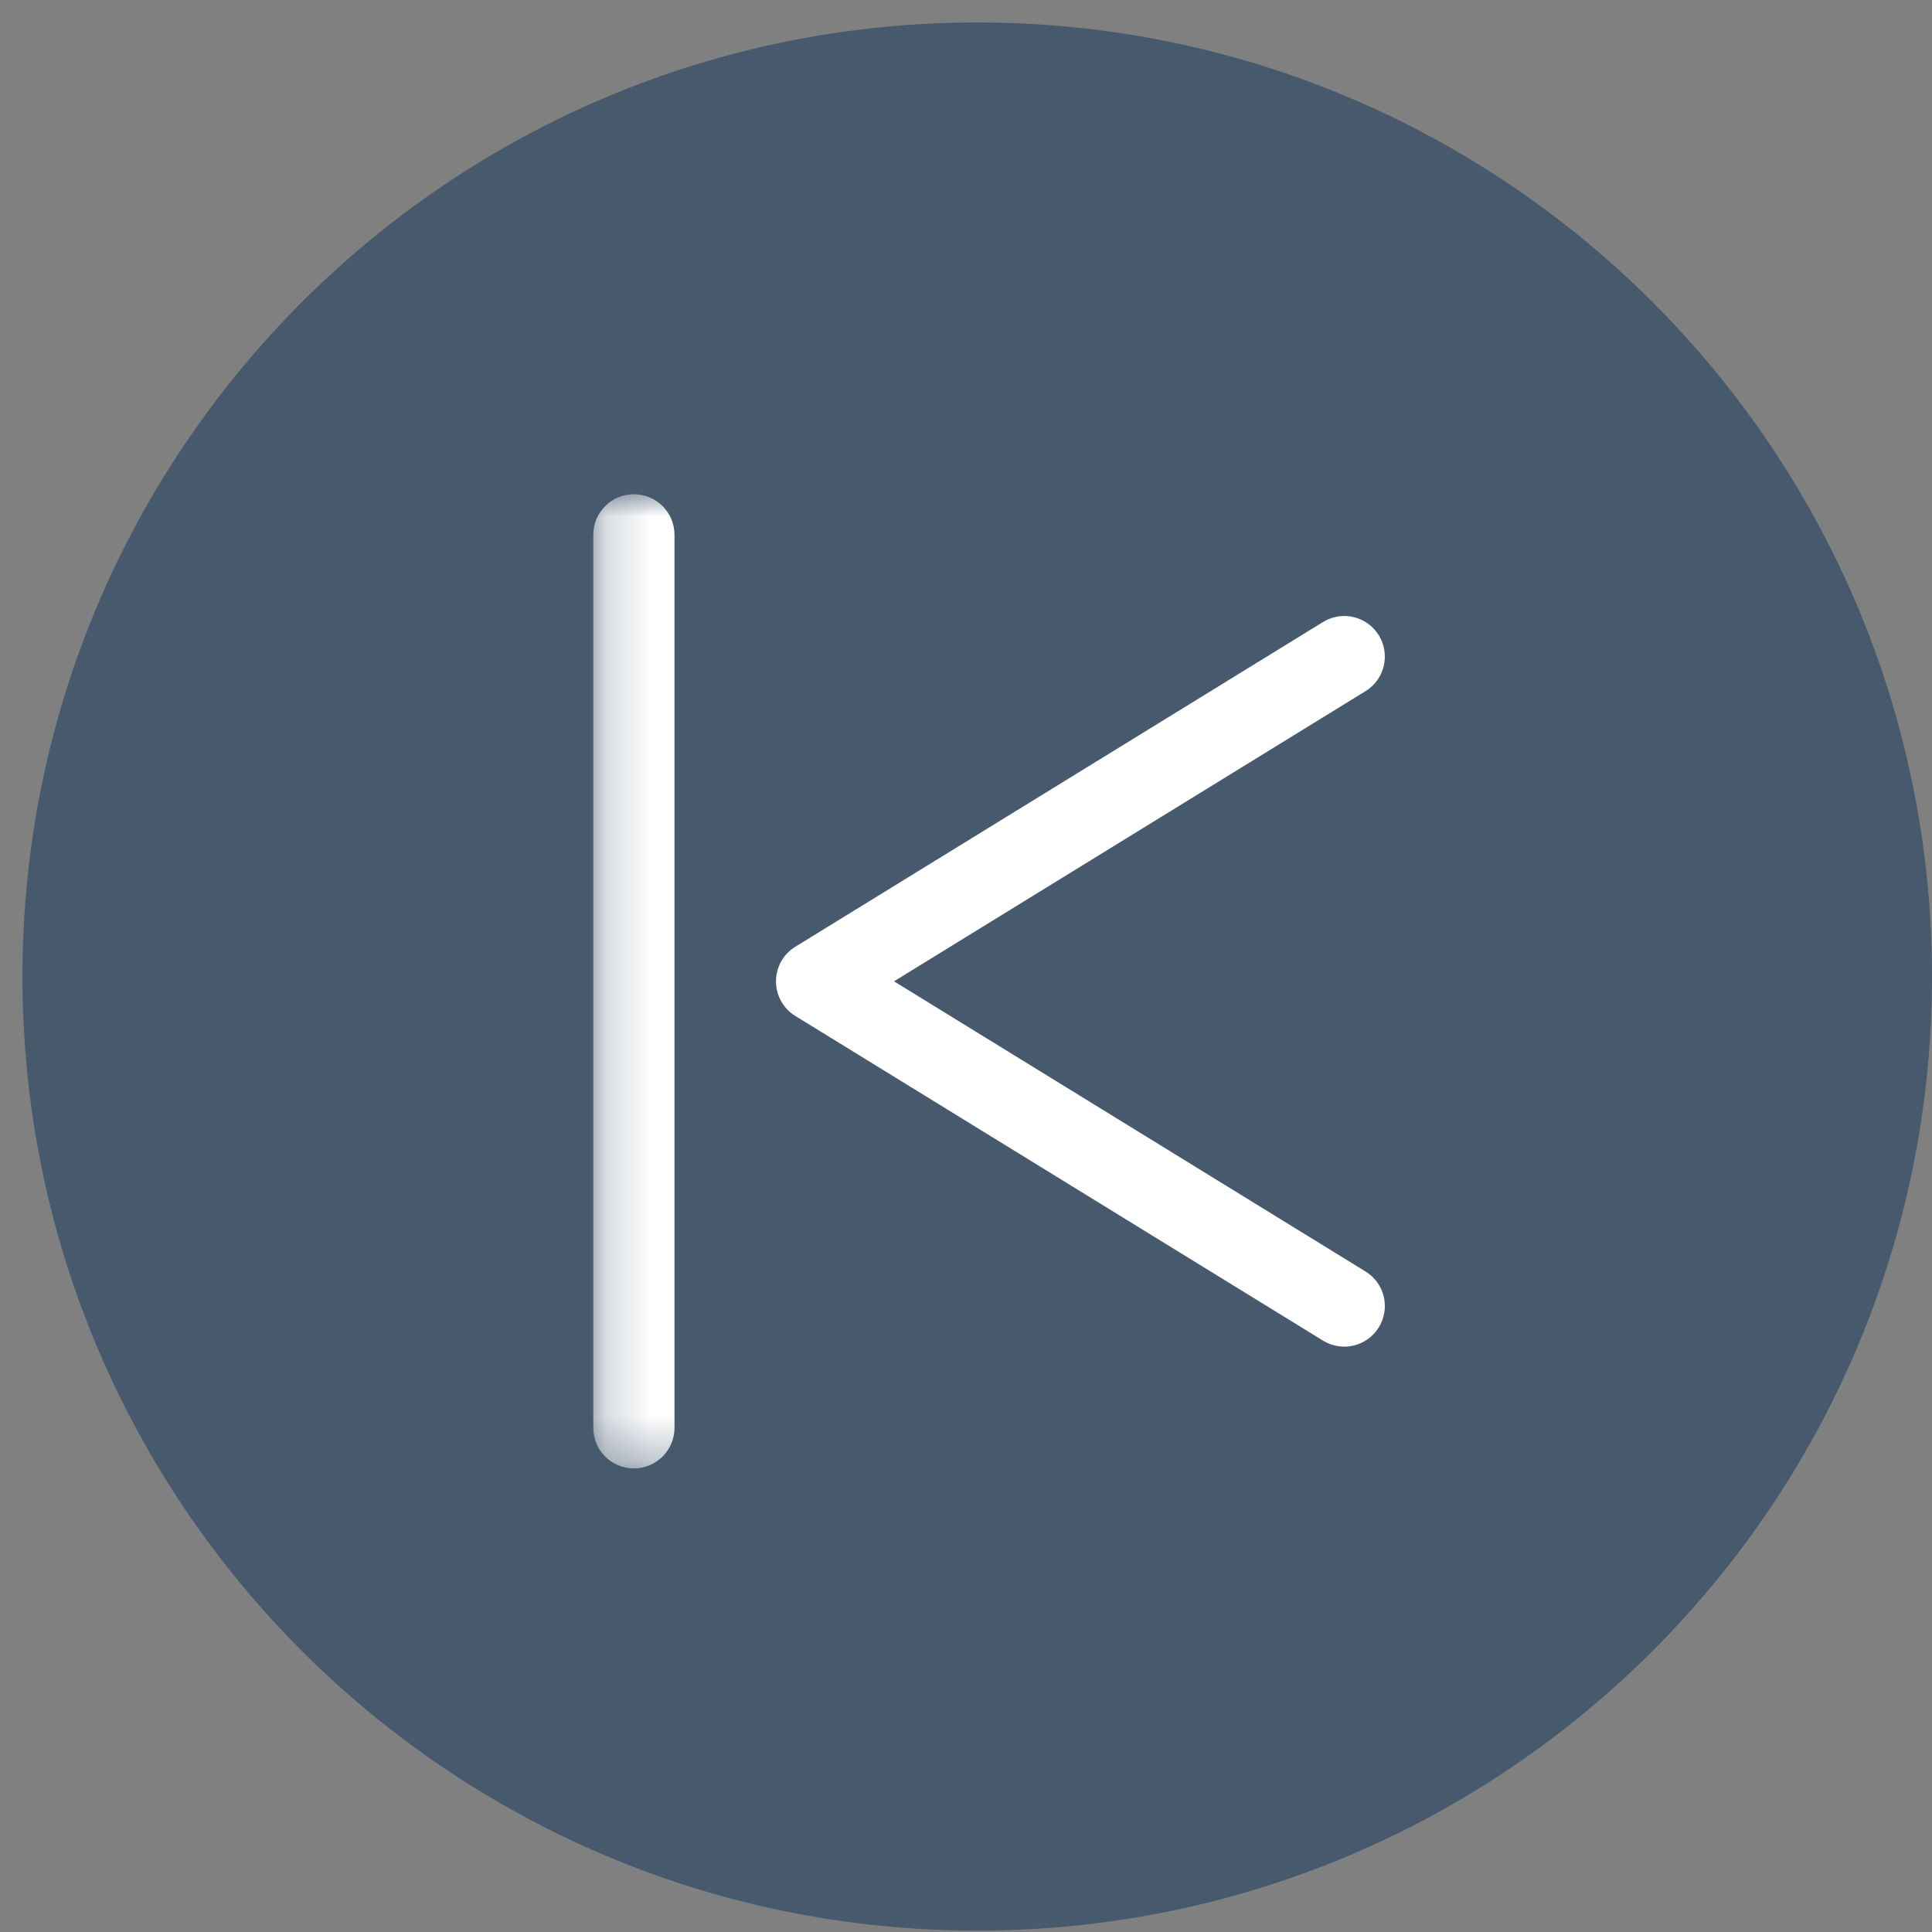 <?xml version="1.0" encoding="UTF-8" standalone="no"?>
<svg width="43px" height="43px" viewBox="0 0 43 43" version="1.1" xmlns="http://www.w3.org/2000/svg" xmlns:xlink="http://www.w3.org/1999/xlink">
    <rect x="0" y="0" width="43" height="43" fill="#808080" stroke="none"/>
    <!-- Generator: Sketch 3.6.1 (26313) - http://www.bohemiancoding.com/sketch -->
    <title>Untitled</title>
    <desc>Created with Sketch.</desc>
    <defs>
        <path id="path-1" d="M2.27373675e-13,0.177 L21.682,0.177 L21.682,17.795 L2.27373675e-13,17.795"></path>
    </defs>
    <g id="Page-1" stroke="none" stroke-width="1" fill="none" fill-rule="evenodd">
        <g id="Unexpand-Icon" transform="translate(21.5, 21.5) rotate(90) translate(-21.5, -21.5) ">
            <path d="M21.735,0 C10.007,0 0.5,9.514 0.5,21.251 C0.5,32.987 10.007,42.5 21.735,42.5 C33.462,42.5 42.969,32.987 42.969,21.251 C42.969,9.514 33.462,0 21.735,0 L21.735,0 Z" id="Page-1" fill="#46596D"></path>
            <g id="Icon" transform="translate(11, 12)">
                <path d="M10.072,13.3 C10.237,13.568 10.528,13.729 10.841,13.729 C11.155,13.729 11.446,13.568 11.611,13.3 L18.838,1.554 C19.099,1.13 18.968,0.574 18.542,0.312 C18.115,0.05 17.56,0.183 17.299,0.608 L10.841,11.102 L4.383,0.608 C4.122,0.183 3.565,0.05 3.14,0.312 C2.715,0.574 2.583,1.13 2.844,1.554 L10.072,13.3 Z" id="Fill-1" fill="#FFFFFF"></path>
                <mask id="mask-2" fill="white">
                    <use xlink:href="#path-1"></use>
                </mask>
                <g id="Clip-4"></g>
                <path d="M20.779,15.988 L0.903,15.988 C0.404,15.988 0,16.392 0,16.893 C0,17.391 0.404,17.795 0.903,17.795 L20.779,17.795 C21.278,17.795 21.682,17.391 21.682,16.893 C21.682,16.392 21.278,15.988 20.779,15.988" id="Fill-3" fill="#FFFFFF" mask="url(#mask-2)"></path>
            </g>
        </g>
    </g>
</svg>